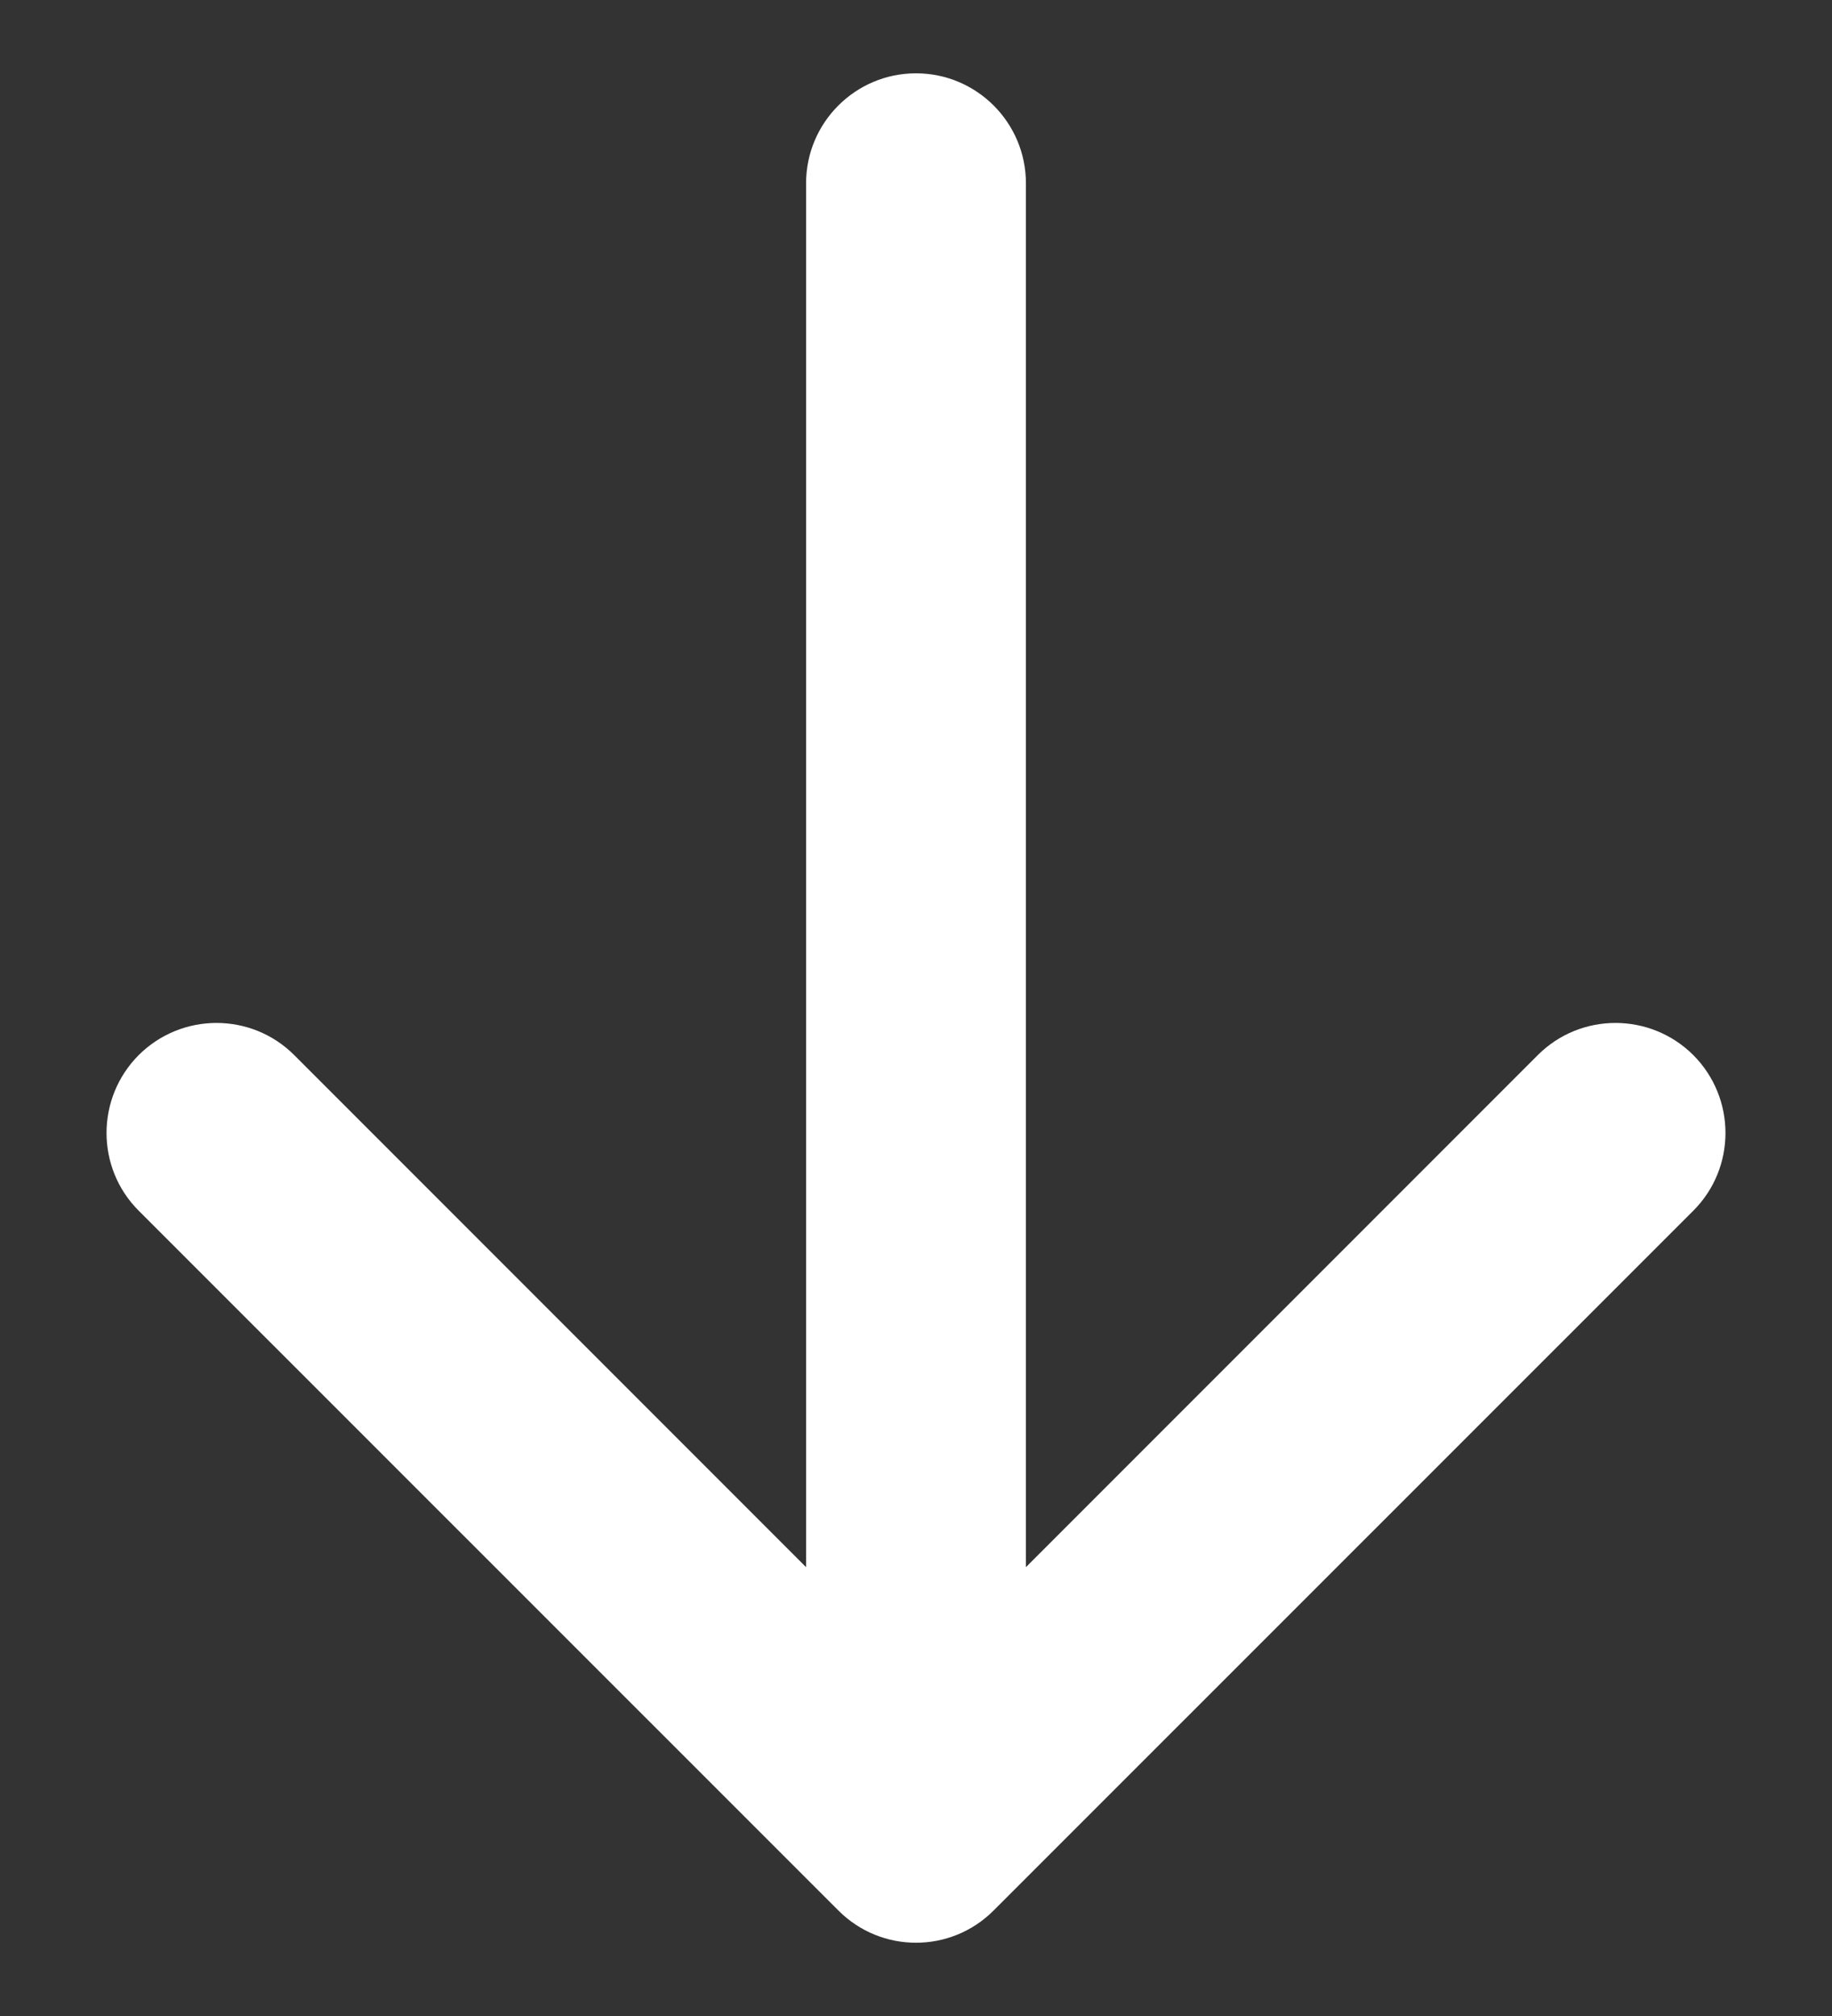 <svg width="10" height="11" viewBox="0 0 10 11" fill="none" xmlns="http://www.w3.org/2000/svg">
<rect x="0" y="0" width="10" height="11" fill="#333333" stroke="none"/>
<path id="Vector 1" d="M5.6 1C5.6 0.669 5.331 0.4 5 0.4C4.669 0.4 4.4 0.669 4.4 1L5.6 1ZM4.576 10.424C4.81 10.659 5.19 10.659 5.424 10.424L9.243 6.606C9.477 6.372 9.477 5.992 9.243 5.757C9.008 5.523 8.628 5.523 8.394 5.757L5 9.151L1.606 5.757C1.372 5.523 0.992 5.523 0.757 5.757C0.523 5.992 0.523 6.372 0.757 6.606L4.576 10.424ZM4.4 1L4.4 10L5.6 10L5.6 1L4.4 1Z" fill="white"/>
</svg>
